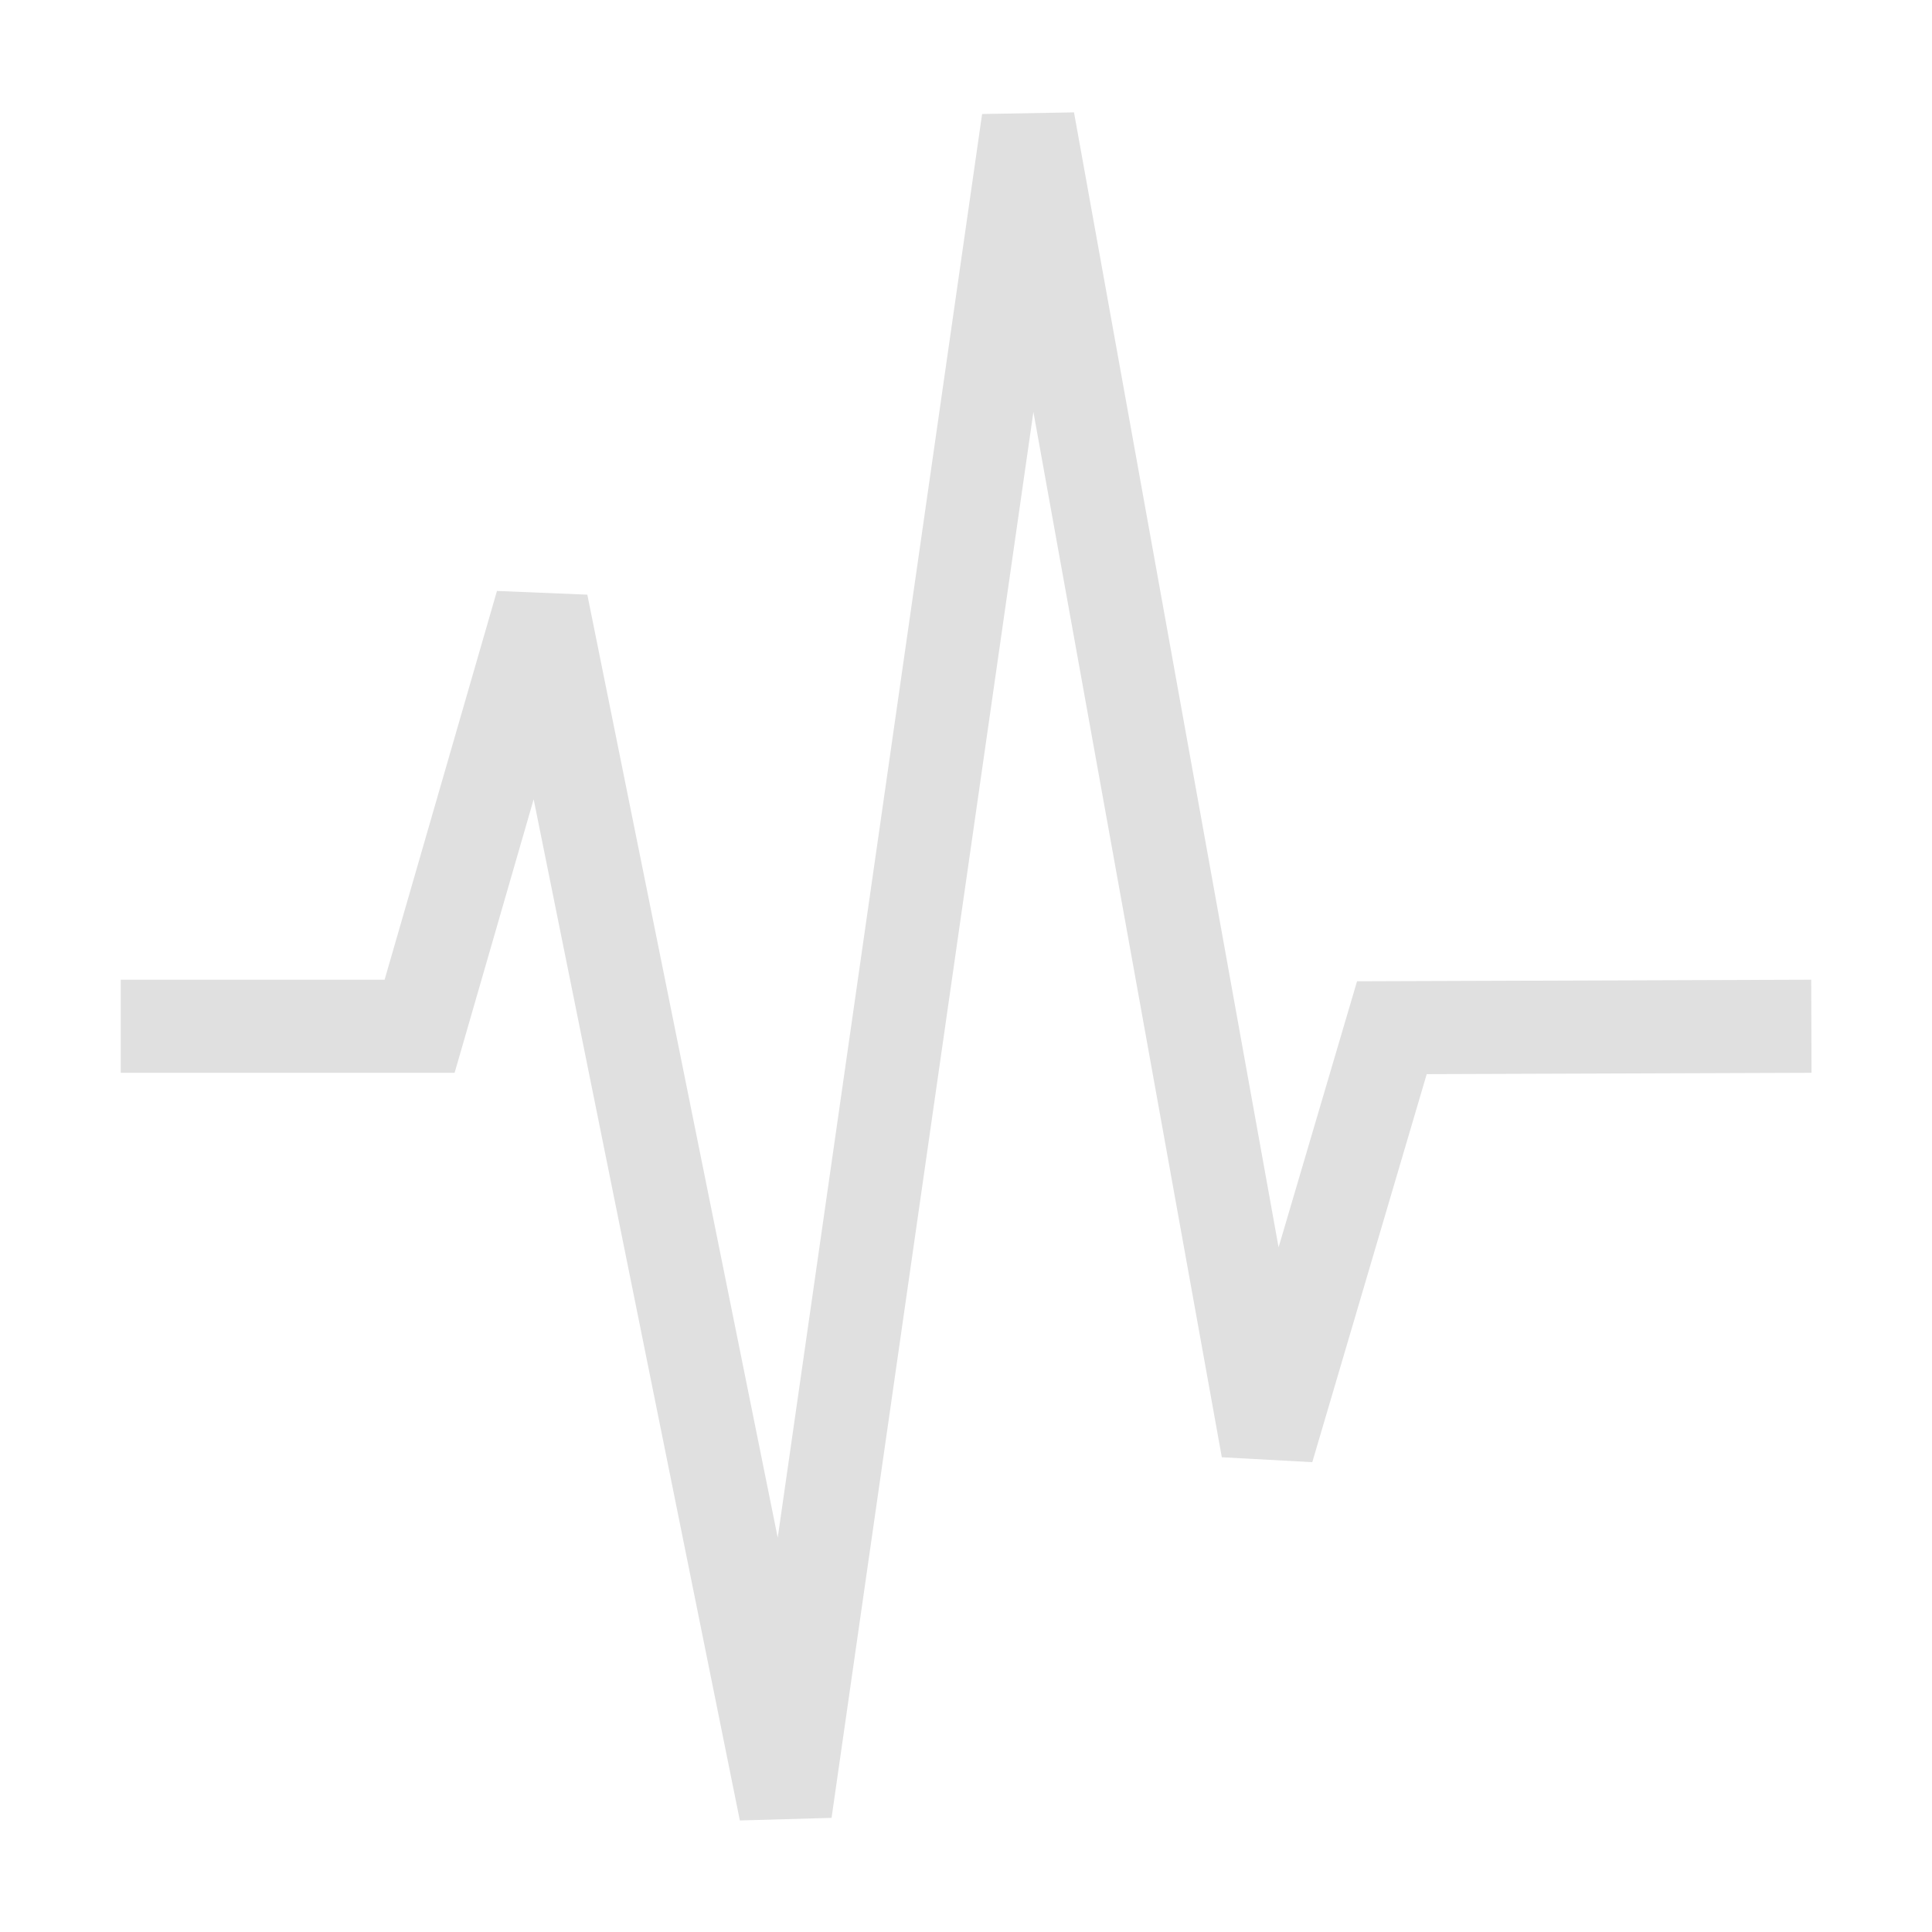 <?xml version="1.0" encoding="UTF-8" standalone="no"?>
<!-- Created with Inkscape (http://www.inkscape.org/) -->

<svg
   id="svg2"
   sodipodi:docname="SoundFile.svg"
   viewBox="0 0 16 16"
   version="1.1"
   inkscape:version="1.1.1 (3bf5ae0d25, 2021-09-20)"
   width="16"
   height="16"
   xmlns:inkscape="http://www.inkscape.org/namespaces/inkscape"
   xmlns:sodipodi="http://sodipodi.sourceforge.net/DTD/sodipodi-0.dtd"
   xmlns="http://www.w3.org/2000/svg"
   xmlns:svg="http://www.w3.org/2000/svg"
   xmlns:rdf="http://www.w3.org/1999/02/22-rdf-syntax-ns#">
  <defs
     id="defs8876" />
  <sodipodi:namedview
     id="namedview4"
     fit-margin-left="0"
     inkscape:zoom="28.963094"
     borderopacity="1"
     inkscape:current-layer="g5983"
     inkscape:cx="9.7311433"
     inkscape:guide-bbox="true"
     inkscape:window-maximized="1"
     showgrid="true"
     fit-margin-right="0"
     showguides="true"
     bordercolor="#666666"
     inkscape:window-x="-8"
     guidetolerance="10"
     objecttolerance="10"
     inkscape:window-y="402"
     fit-margin-bottom="0"
     inkscape:window-width="1920"
     inkscape:pageopacity="0"
     inkscape:pageshadow="2"
     pagecolor="#ffffff"
     gridtolerance="10"
     inkscape:cy="8.7303542"
     inkscape:window-height="1028"
     fit-margin-top="0"
     inkscape:pagecheckerboard="0"
     inkscape:lockguides="false">
    <inkscape:grid
       type="xygrid"
       id="grid2606" />
  </sodipodi:namedview>
  <g
     id="g9796"
     transform="matrix(3,0,0,3,-0.023,-454.35)">
    <g
       transform="translate(213.09,-124.22)"
       id="g5983">
      <path
         inkscape:connector-curvature="0"
         style="fill:none;fill-opacity:1;stroke:#e0e0e0;stroke-width:0.257;stroke-opacity:1"
         sodipodi:nodetypes="cccccccc"
         d="m -212.749,278.503 h 0.825 l 0.337,-1.166 0.673,3.333 0.67,-4.667 0.661,3.667 0.343,-1.163 1.158,-0.004"
         id="path2991-3" />
    </g>
  </g>
</svg>
